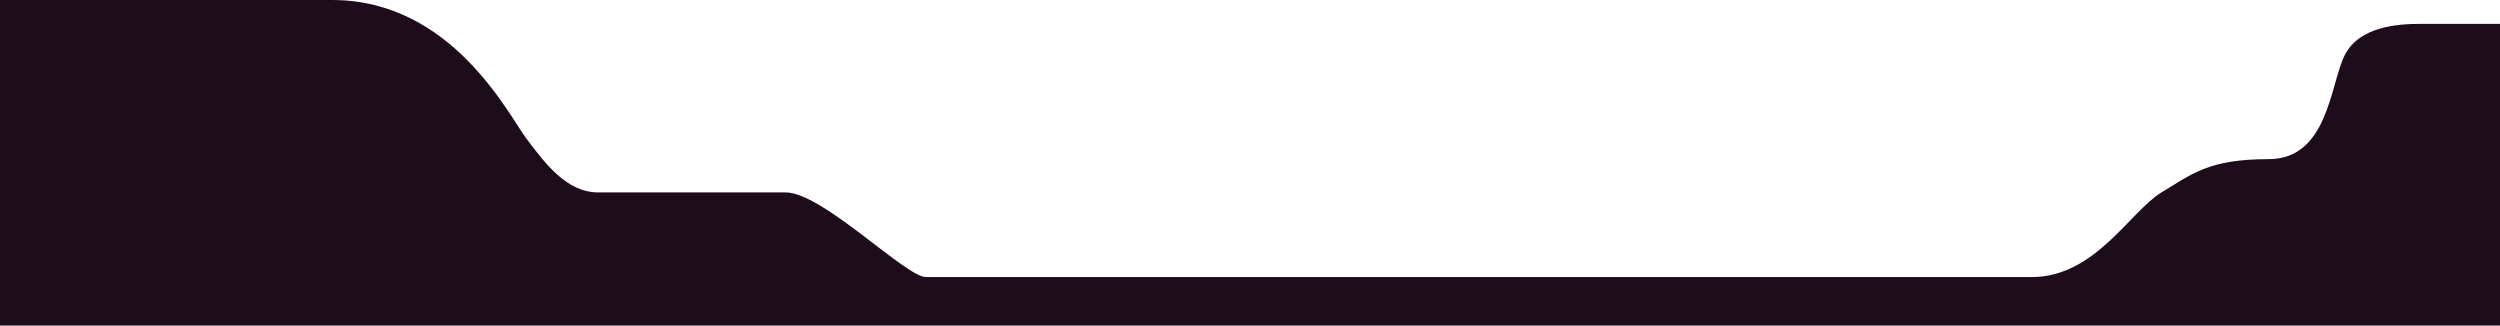 <svg class="rocks" width="1728" height="225" viewBox="0 0 1728 225" fill="none" xmlns="http://www.w3.org/2000/svg" preserveAspectRatio="none">
<g clip-path="url(#clip0_142_72)">
<path d="M229.5 0H-17V326L1737 289L1752 16.5H1673C1658 16.5 1630.5 18 1620.5 38.5C1610.5 59 1609 110 1568 110C1527 110 1515.5 120 1494 133C1472.5 146 1448 191.5 1404.5 191.5H640C626 191.5 568.5 133 543 133H413.5C391.5 133 376.5 112.5 364 96C351.5 79.5 312.5 0 229.5 0Z" fill="#1D0D1B"/>
</g>
<defs>
<clipPath id="clip0_142_72">
<rect width="1728" height="225" fill="white"/>
</clipPath>
</defs>
</svg>
